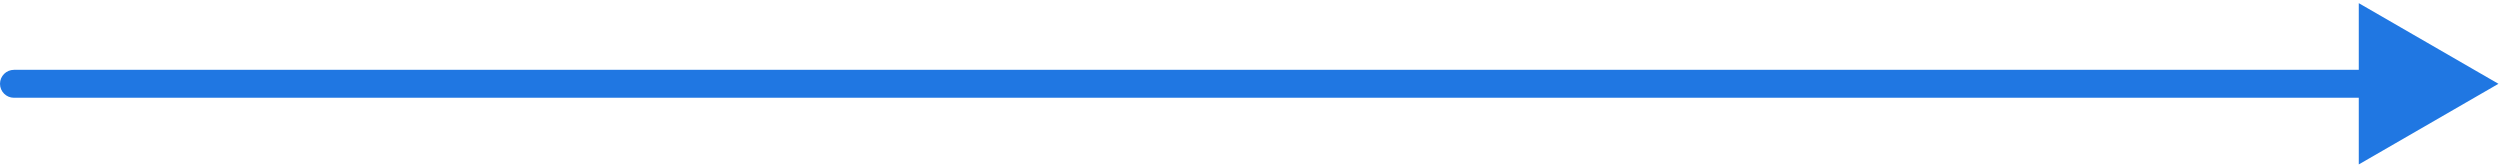 <svg width="358" height="24" viewBox="0 0 358 24" fill="none" xmlns="http://www.w3.org/2000/svg">
<path d="M2 10C0.895 10 0 10.895 0 12C0 13.105 0.895 14 2 14V10ZM357.777 12L337.777 0.453V23.547L357.777 12ZM2 14H339.777V10H2V14Z" fill="#2077E2"/>
</svg>
